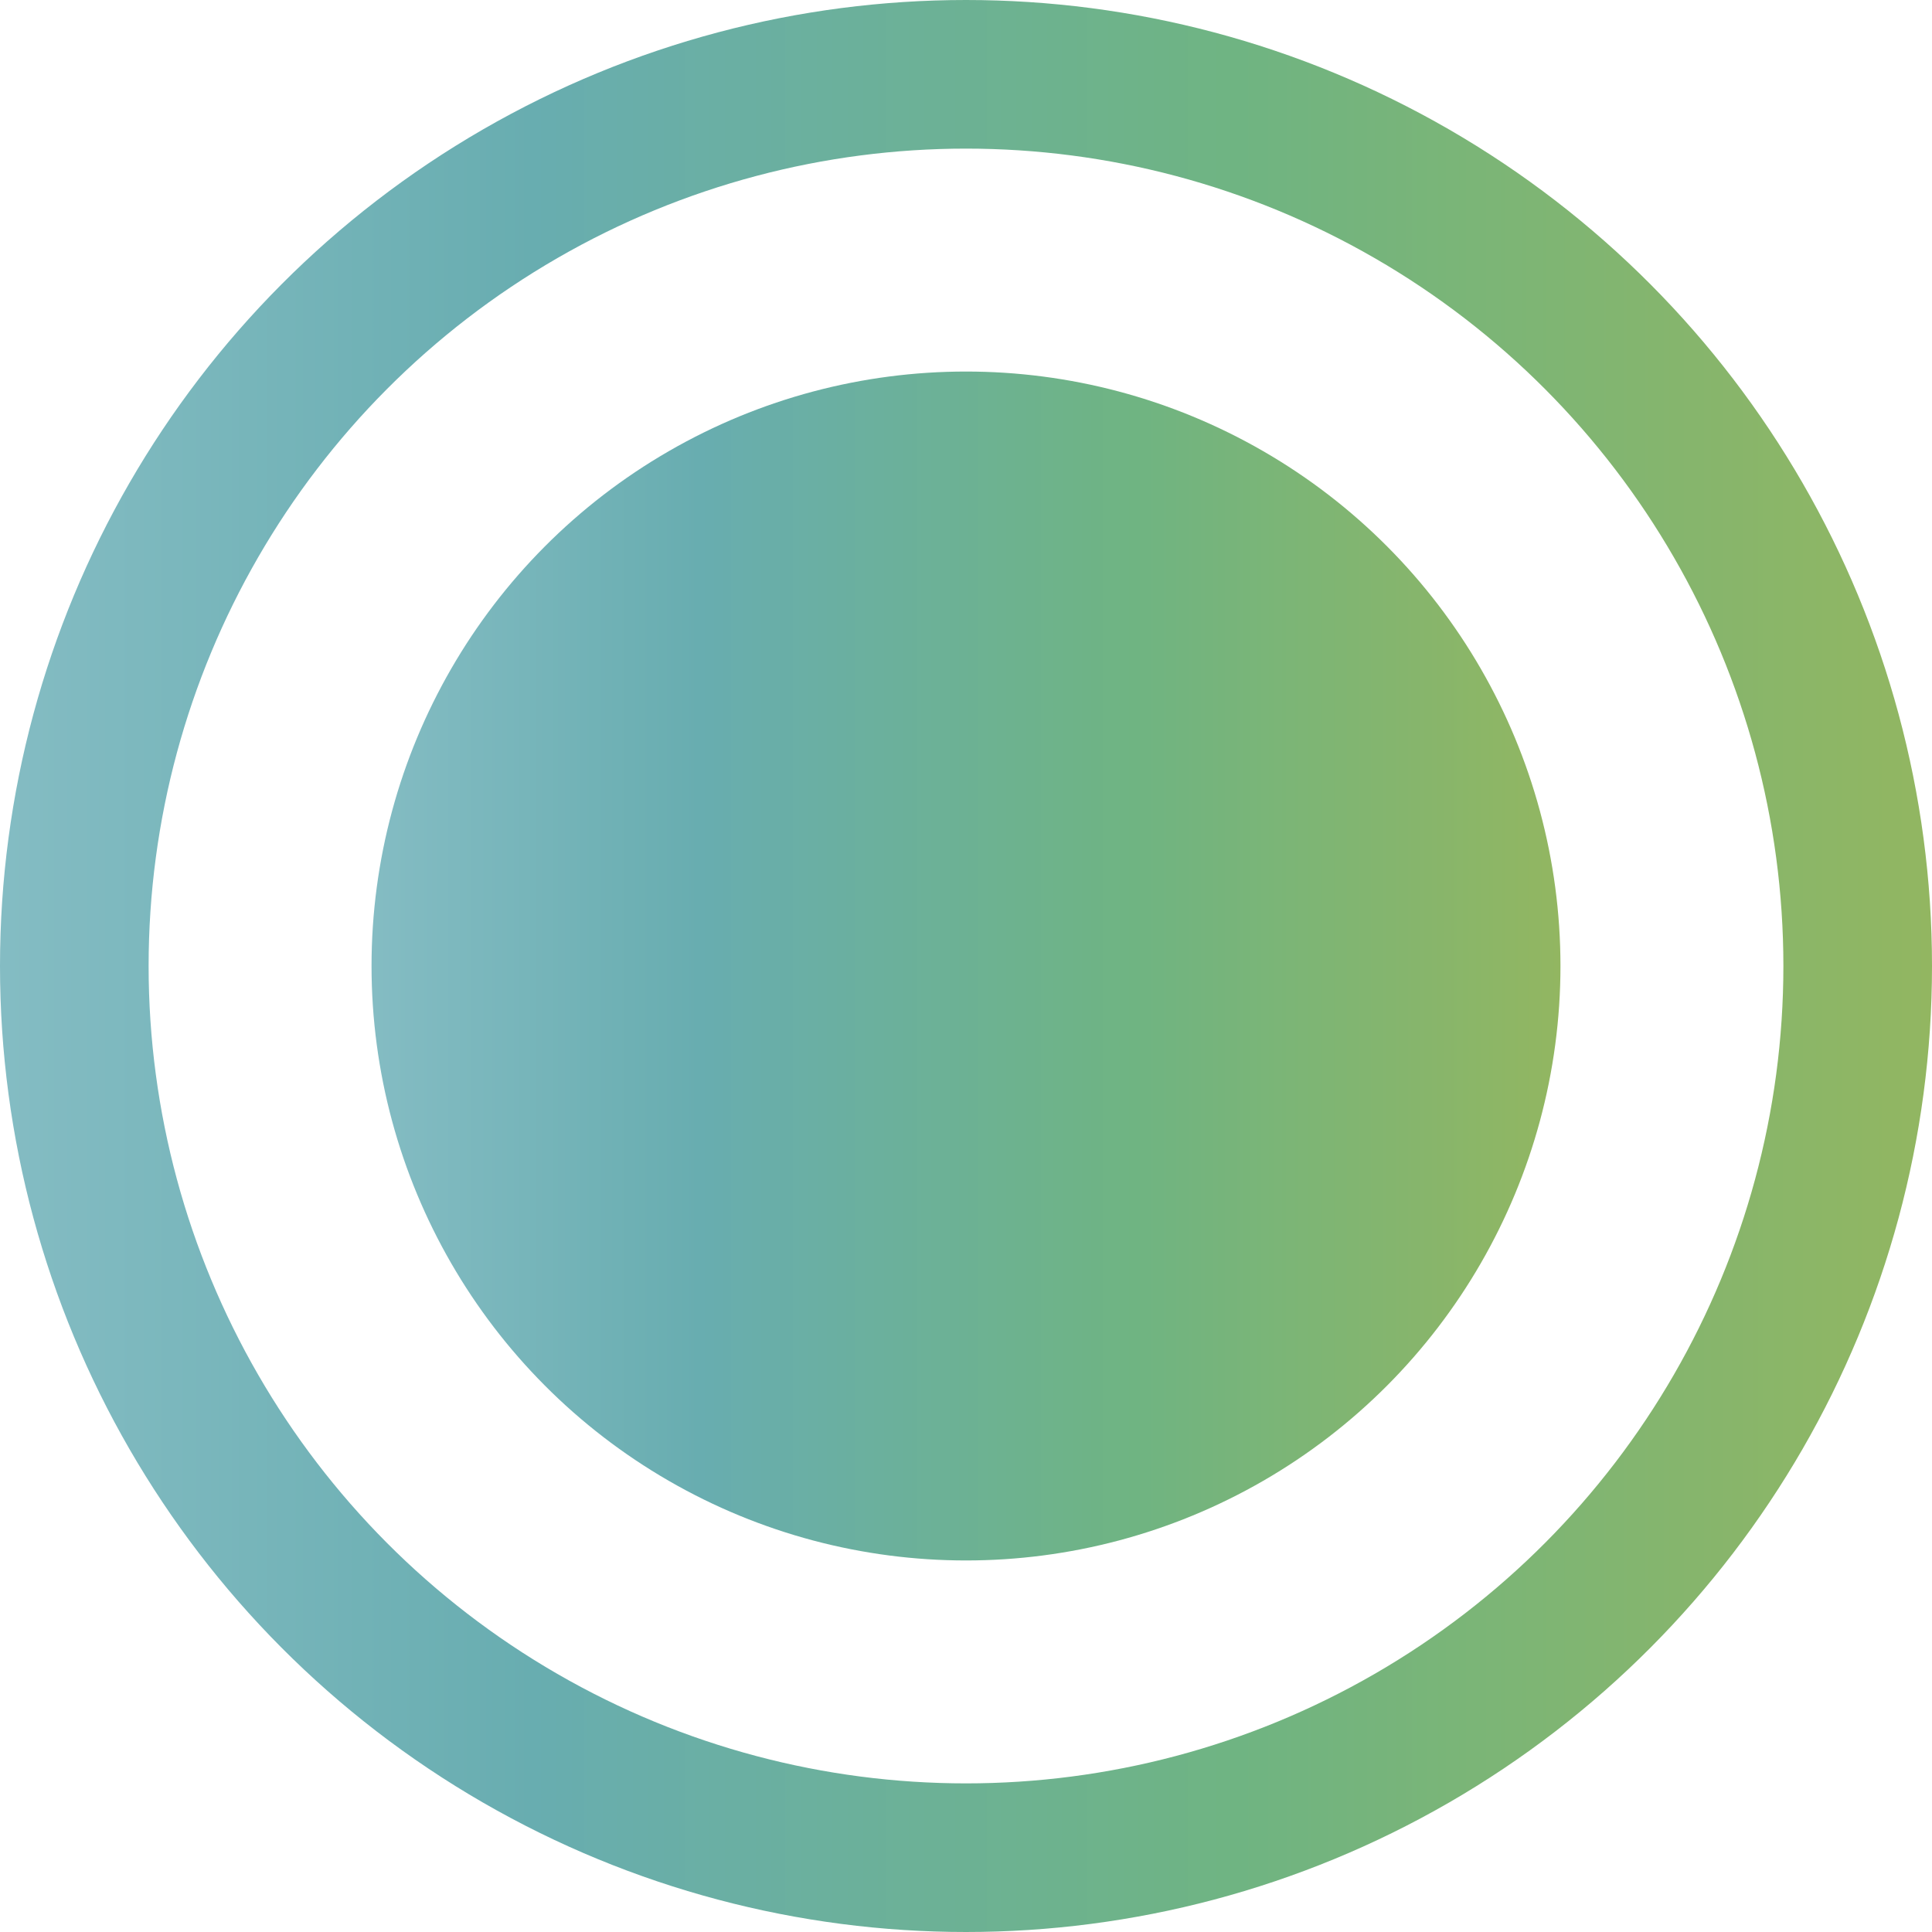 <svg width="26" height="26" viewBox="0 0 26 26" fill="none" xmlns="http://www.w3.org/2000/svg">
<circle cx="13" cy="13" r="12" stroke="url(#paint0_linear_5827_1905)" stroke-width="2"/>
<circle cx="13" cy="13" r="8" fill="url(#paint1_linear_5827_1905)"/>
<defs>
<linearGradient id="paint0_linear_5827_1905" x1="-4.84288e-08" y1="13" x2="26" y2="13" gradientUnits="userSpaceOnUse">
<stop stop-color="#84BCC3"/>
<stop offset="0.276" stop-color="#68ADB0"/>
<stop offset="0.641" stop-color="#6FB482"/>
<stop offset="1" stop-color="#92B661"/>
</linearGradient>
<linearGradient id="paint1_linear_5827_1905" x1="5" y1="13" x2="21" y2="13" gradientUnits="userSpaceOnUse">
<stop stop-color="#84BCC3"/>
<stop offset="0.276" stop-color="#68ADB0"/>
<stop offset="0.641" stop-color="#6FB482"/>
<stop offset="1" stop-color="#92B661"/>
</linearGradient>
</defs>
</svg>

